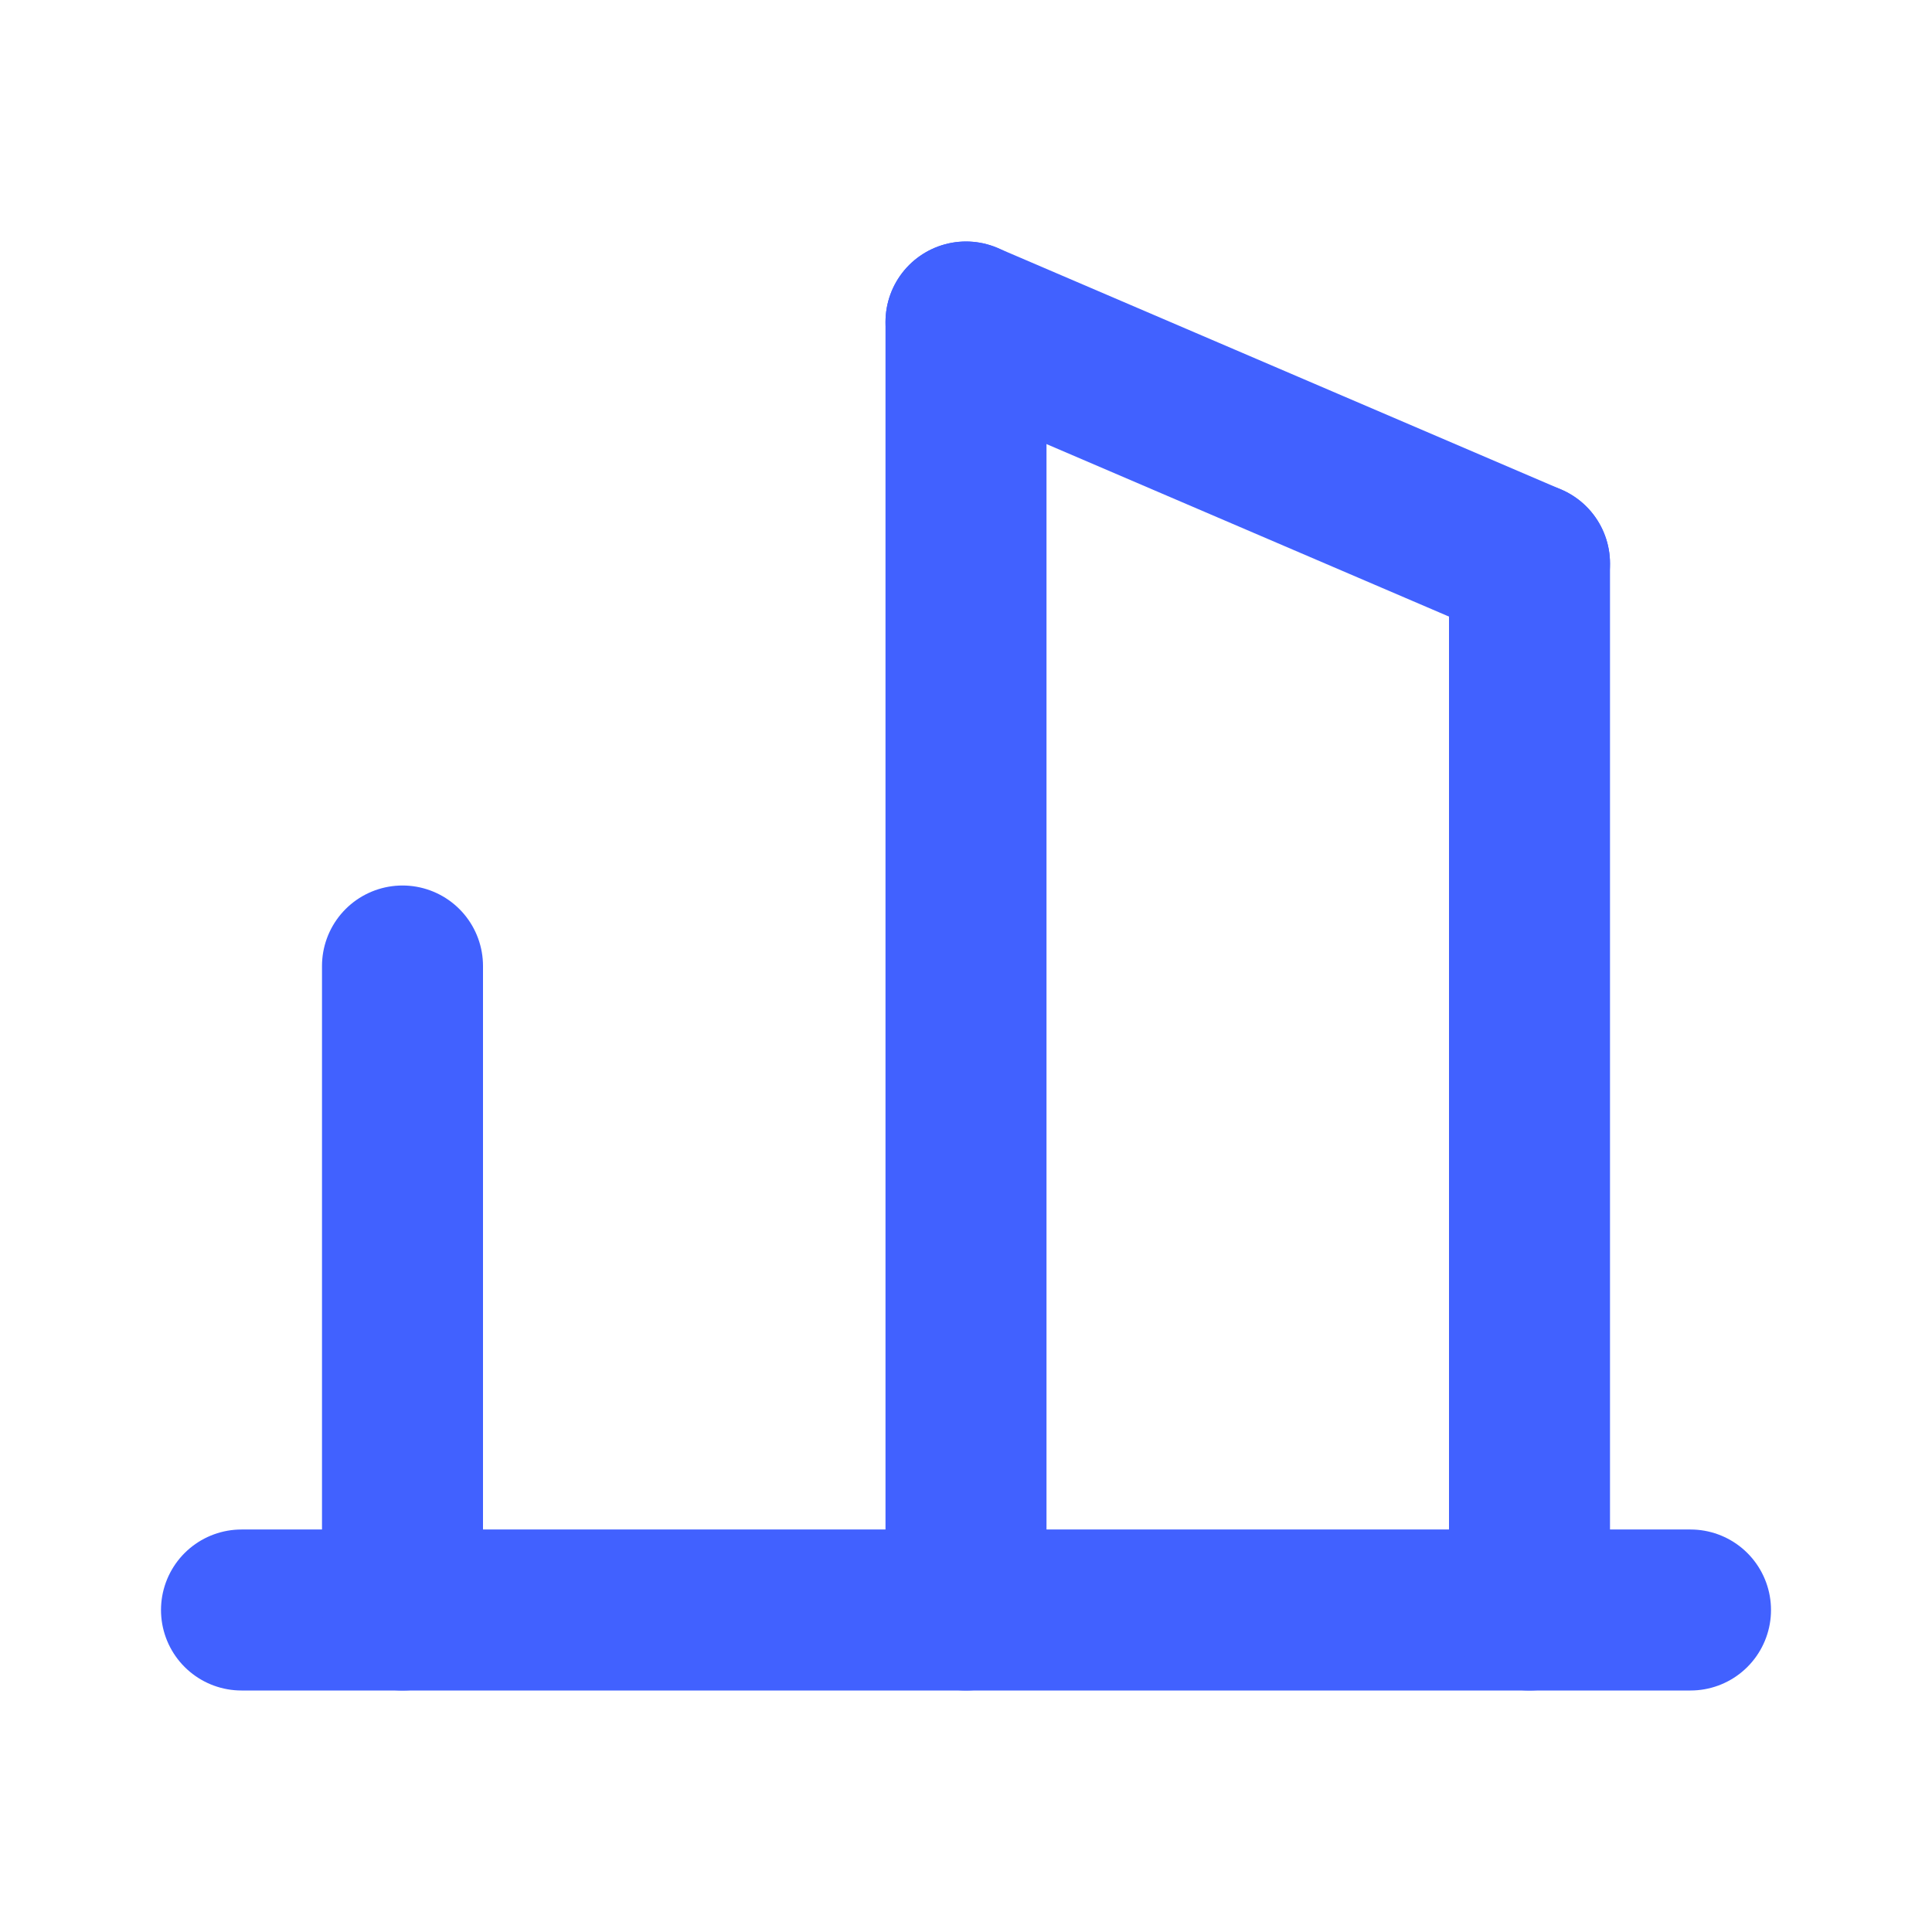 <svg width="24" height="24" viewBox="0 0 24 24" fill="none" xmlns="http://www.w3.org/2000/svg">
  <path d="M3 20H21" stroke="#4161FF" stroke-width="2" stroke-linecap="round"/>
  <path d="M5 20V12" stroke="#4161FF" stroke-width="2" stroke-linecap="round"/>
  <path d="M19 20V7" stroke="#4161FF" stroke-width="2" stroke-linecap="round"/>
  <path d="M12 20V4" stroke="#4161FF" stroke-width="2" stroke-linecap="round"/>
  <path d="M12 4L19 7" stroke="#4161FF" stroke-width="2" stroke-linecap="round"/>
</svg> 